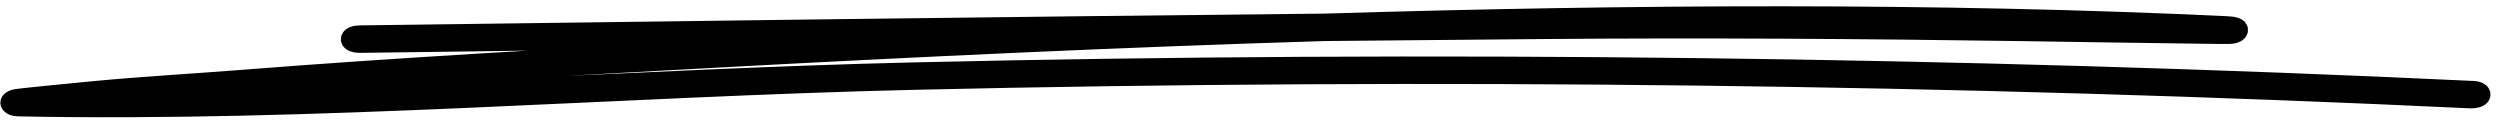 <svg xmlns="http://www.w3.org/2000/svg" fill="none" viewBox="0 0 244 12" height="12" width="244">
<path stroke-width="2" stroke="black" fill="black" d="M103.305 3.288C91.988 3.777 80.805 4.334 69.901 4.922C54.465 5.755 39.035 6.607 23.704 7.811C18.878 8.191 13.976 8.462 9.181 8.917C6.172 9.202 2.181 9.604 1.658 9.683C1.384 9.728 1.266 9.791 1.227 9.812C0.958 9.957 1.009 10.093 1.165 10.196C1.227 10.241 1.385 10.35 1.817 10.358C30.763 10.932 60.312 8.44 89.272 7.765C139.495 6.601 191.268 7.219 241.148 9.576C241.584 9.594 242.005 9.461 242.062 9.273C242.132 9.09 241.815 8.918 241.379 8.9C191.415 6.54 139.556 5.918 89.237 7.089C62.247 7.717 34.749 9.928 7.709 9.754C8.33 9.693 8.938 9.633 9.493 9.579C14.268 9.124 19.15 8.859 23.957 8.479C39.255 7.275 54.654 6.423 70.069 5.597C89.197 4.564 109.16 3.619 129.285 3.005C136.487 2.936 143.665 2.867 150.843 2.808C166.372 2.681 181.976 2.786 197.474 3.014C202.14 3.086 206.807 3.163 211.473 3.22C213.02 3.24 217.01 3.308 217.565 3.289C218.254 3.268 218.383 3.023 218.394 2.983C218.429 2.891 218.403 2.765 218.063 2.665C218.026 2.65 217.808 2.603 217.324 2.581C189.131 1.242 159.052 1.424 129.299 2.328C97.904 2.642 66.391 3.064 35.078 3.478C34.63 3.485 34.266 3.642 34.266 3.829C34.266 4.016 34.63 4.162 35.078 4.16C57.751 3.858 80.539 3.556 103.305 3.288Z" clip-rule="evenodd" fill-rule="evenodd"></path>
</svg>
